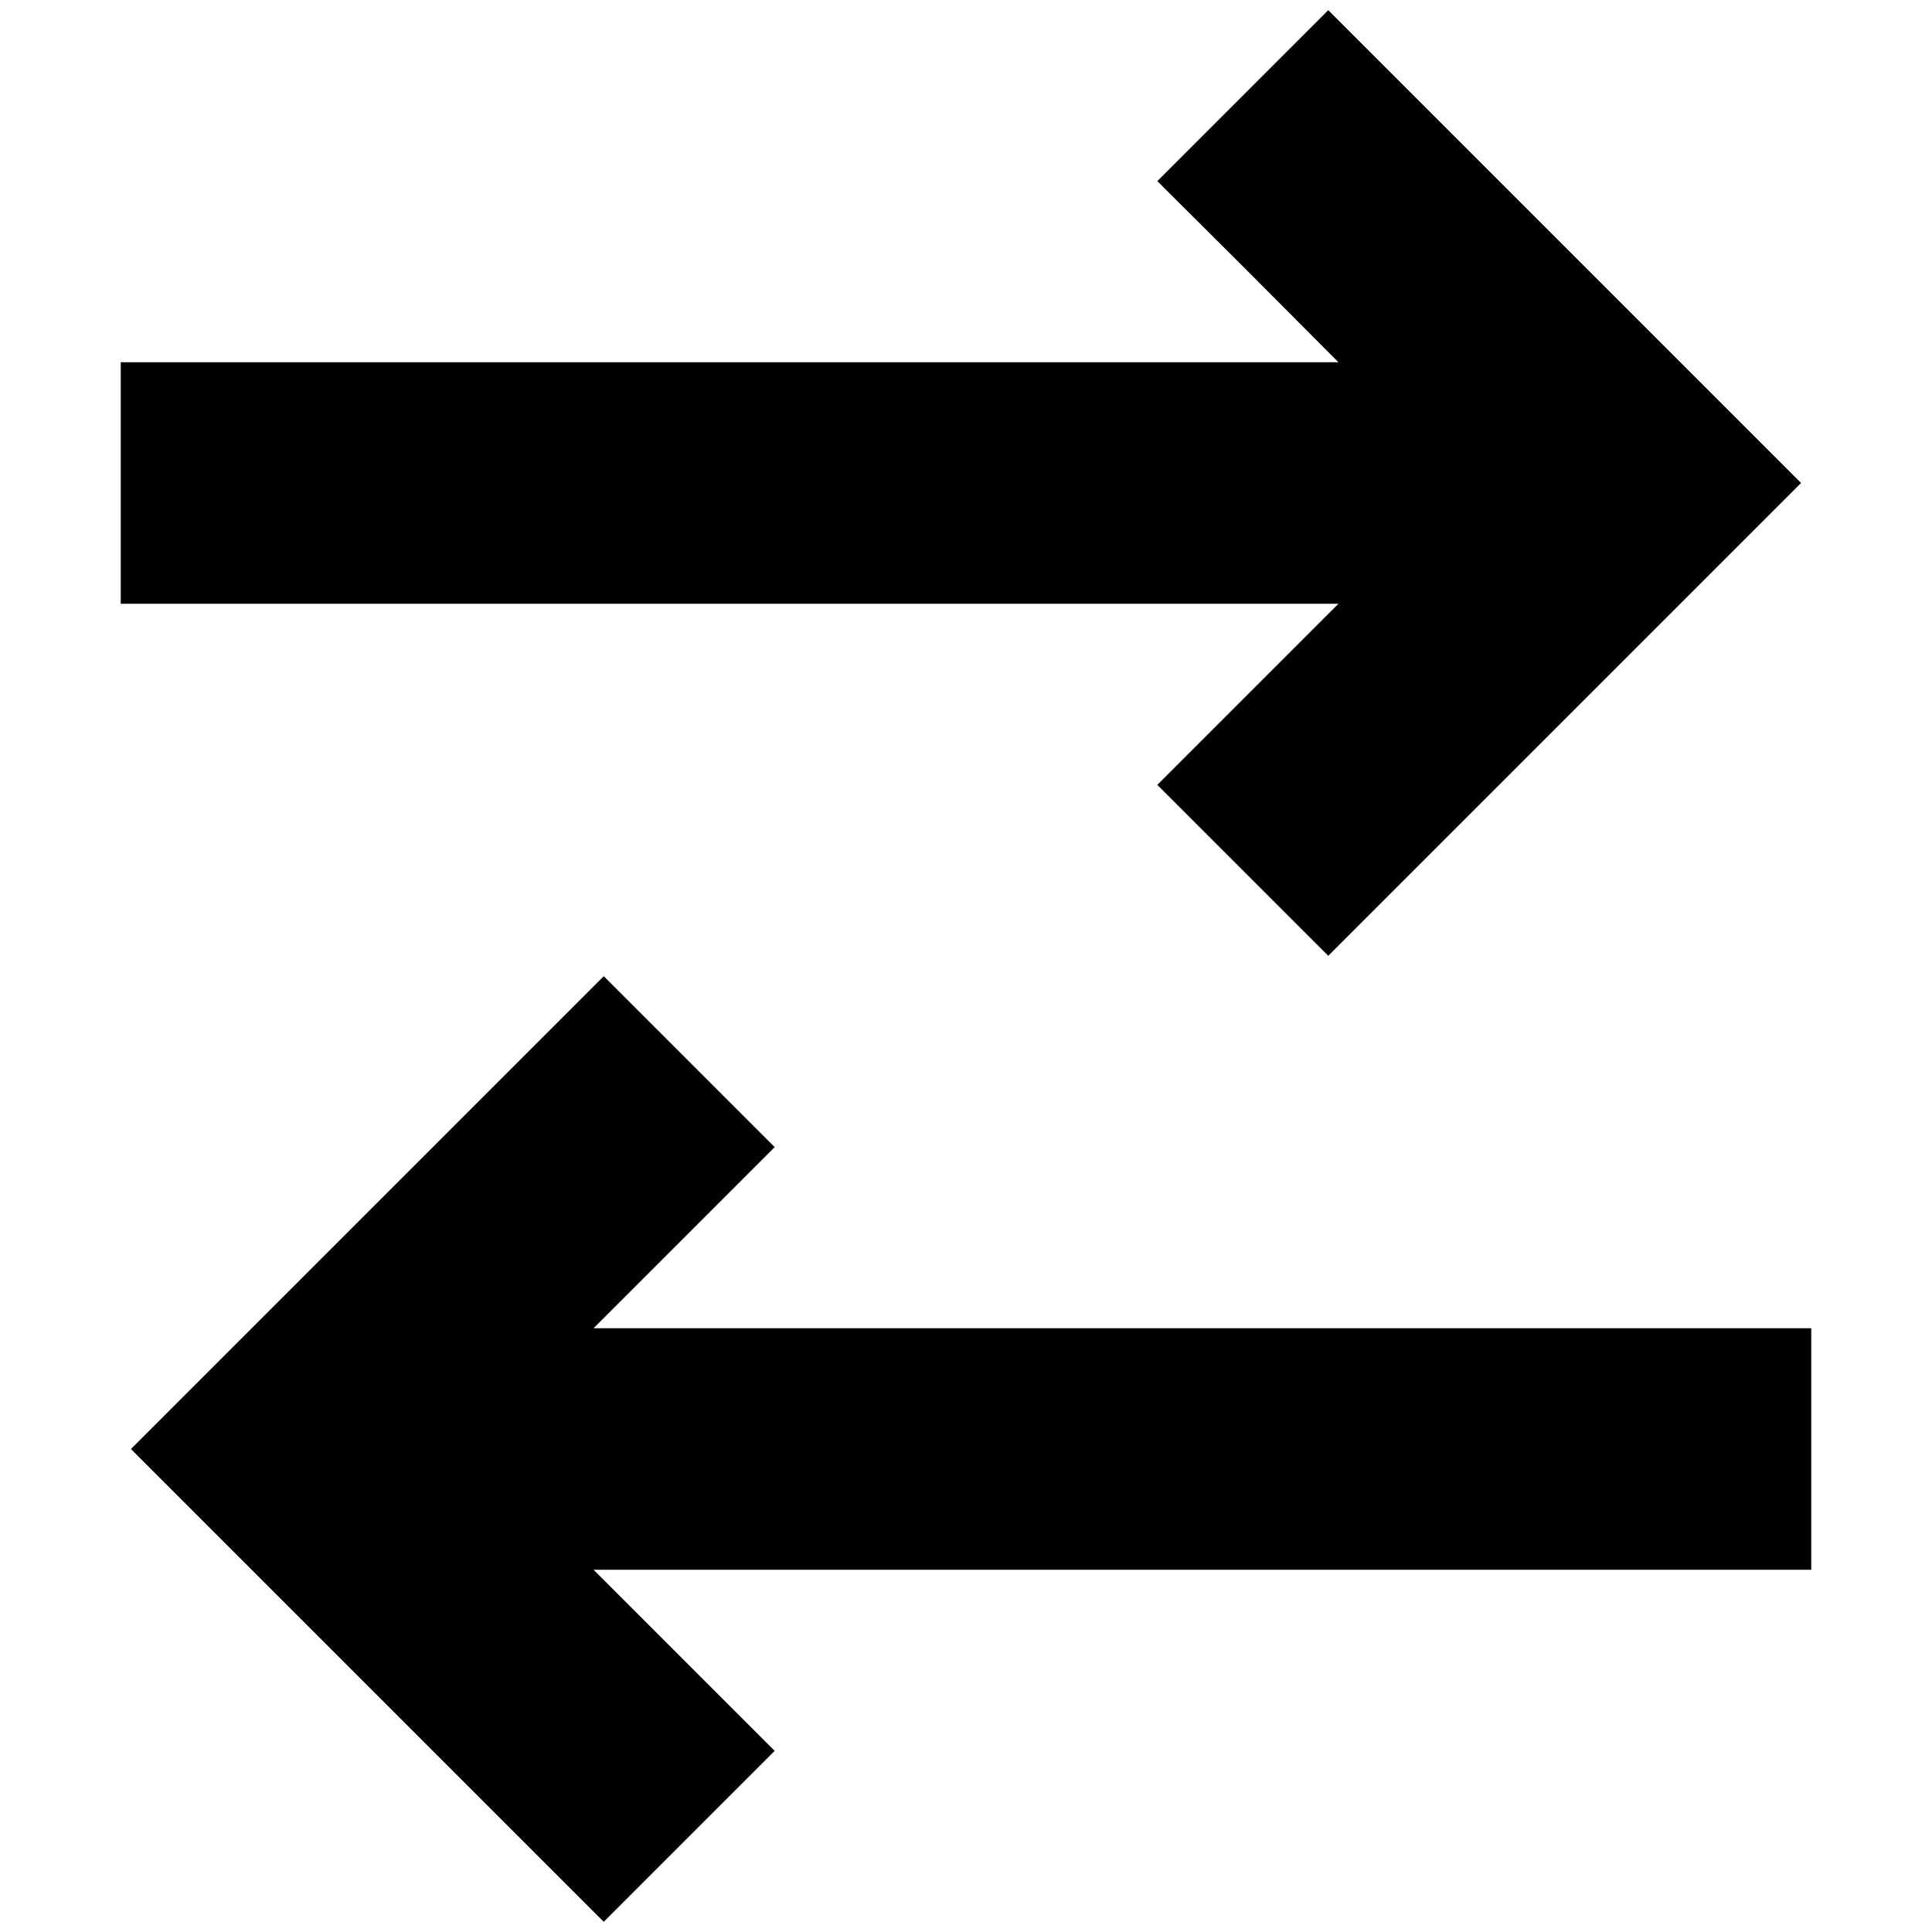 <svg xmlns="http://www.w3.org/2000/svg" width="24" height="24" viewBox="0 0 448 512"><path class="pr-icon-duotone-secondary" d="M2.7 384l22.6-22.6 80-80L128 258.7 173.3 304l-22.6 22.6L125.3 352 416 352l32 0 0 64-32 0-290.7 0 25.4 25.4L173.3 464 128 509.3l-22.6-22.6-80-80L2.7 384z"/><path class="pr-icon-duotone-primary" d="M445.3 128l-22.6 22.6-80 80L320 253.3 274.7 208l22.6-22.6L322.7 160 32 160 0 160 0 96l32 0 290.7 0L297.4 70.6 274.7 48 320 2.7l22.6 22.6 80 80L445.3 128z"/></svg>